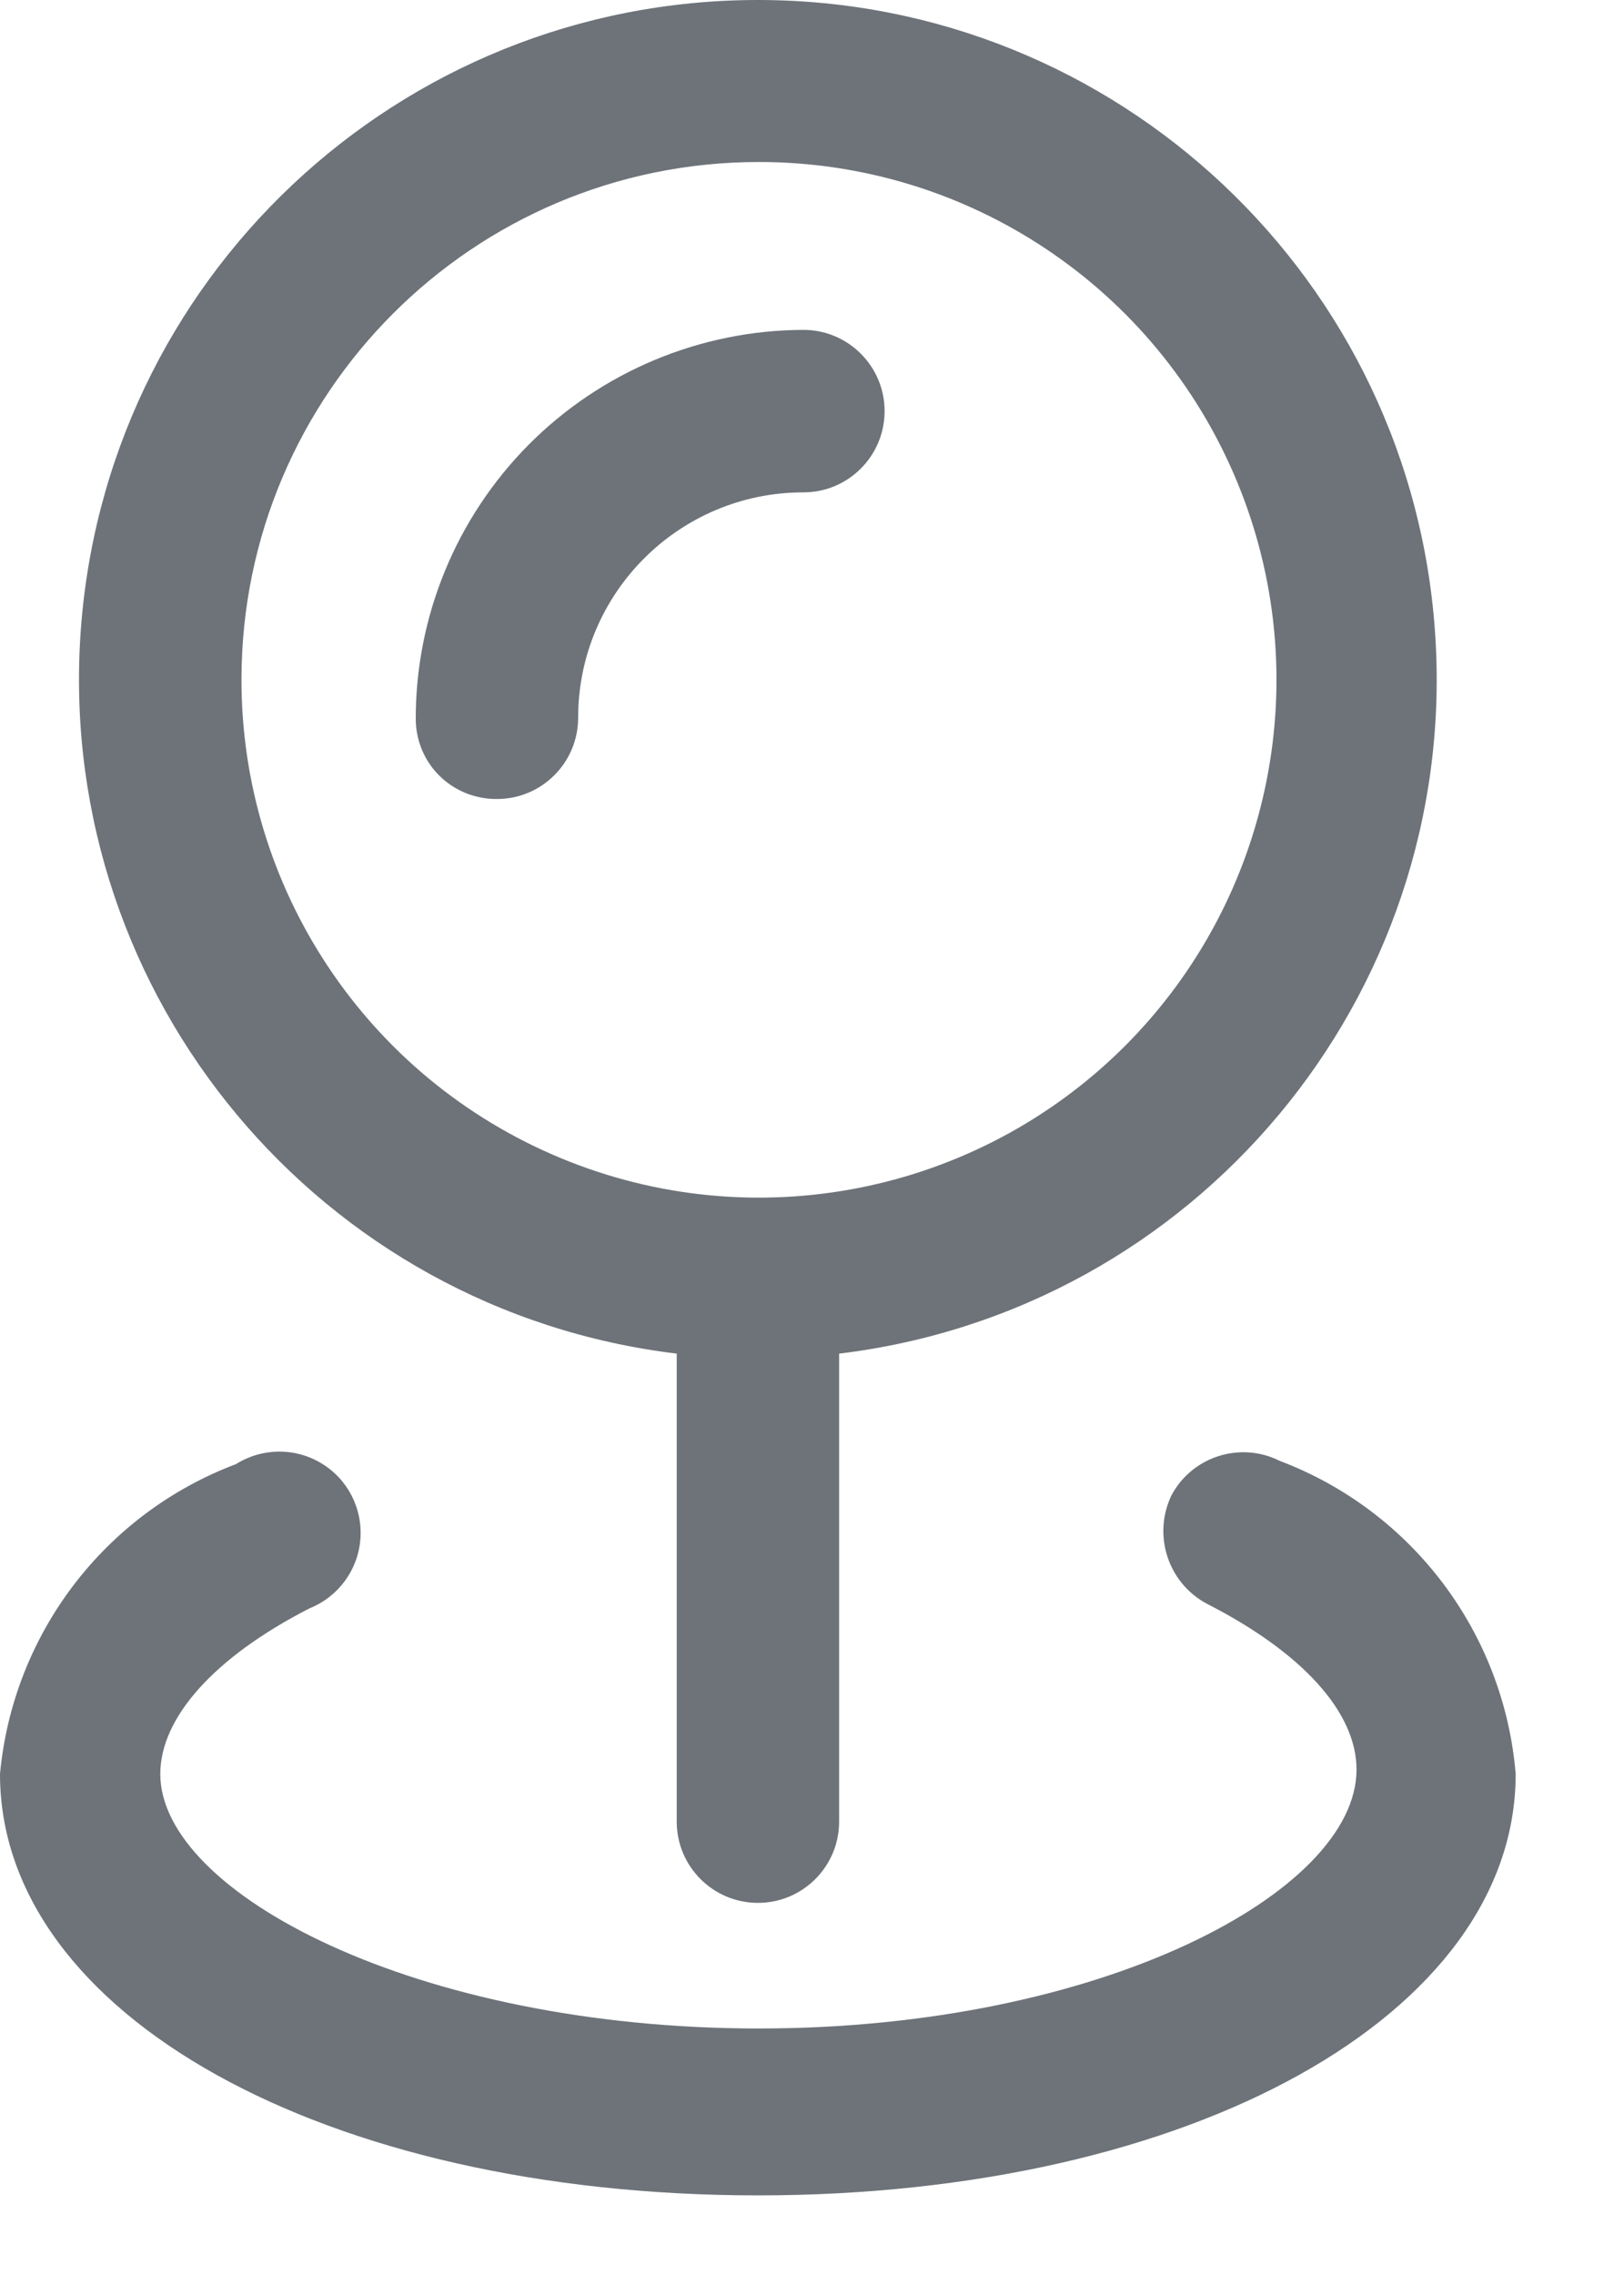 <svg width="10" height="14" viewBox="0 0 10 14" fill="none" xmlns="http://www.w3.org/2000/svg">
<path d="M7.88 8.99C7.637 8.868 7.34 8.963 7.213 9.203C7.096 9.449 7.193 9.743 7.433 9.87C8.02 10.17 8.353 10.537 8.353 10.89C8.353 11.643 6.78 12.483 4.673 12.483C2.567 12.483 0.987 11.65 0.987 10.917C0.987 10.57 1.32 10.197 1.907 9.897C2.083 9.826 2.204 9.662 2.219 9.473C2.234 9.284 2.142 9.103 1.979 9.005C1.817 8.907 1.614 8.909 1.453 9.01C0.644 9.315 0.08 10.055 0 10.917C0 12.397 2 13.51 4.667 13.51C7.333 13.51 9.333 12.397 9.333 10.917C9.261 10.048 8.695 9.298 7.88 8.99Z" fill="#6D7379"/>
<path fill-rule="evenodd" clip-rule="evenodd" d="M4.167 11.21V8.33C1.971 8.065 0.362 6.137 0.494 3.93C0.627 1.722 2.455 0 4.667 0C6.878 0 8.707 1.722 8.839 3.93C8.972 6.137 7.362 8.065 5.167 8.33V11.21C5.167 11.486 4.943 11.71 4.667 11.71C4.391 11.71 4.167 11.486 4.167 11.21ZM7.616 2.961C7.121 1.769 5.957 0.994 4.667 0.997C2.912 1 1.49 2.422 1.487 4.177C1.484 5.467 2.259 6.631 3.451 7.126C4.642 7.621 6.014 7.349 6.927 6.437C7.839 5.524 8.111 4.152 7.616 2.961Z" fill="#6D7379"/>
<path d="M3.06 4.917C3.336 4.917 3.56 4.693 3.56 4.417C3.56 3.651 4.181 3.03 4.947 3.03C5.223 3.03 5.447 2.806 5.447 2.53C5.447 2.254 5.223 2.03 4.947 2.03C4.312 2.032 3.704 2.286 3.256 2.736C2.809 3.186 2.558 3.795 2.56 4.43C2.562 4.561 2.615 4.686 2.709 4.777C2.803 4.868 2.929 4.918 3.06 4.917Z" fill="#6D7379"/>
</svg>
